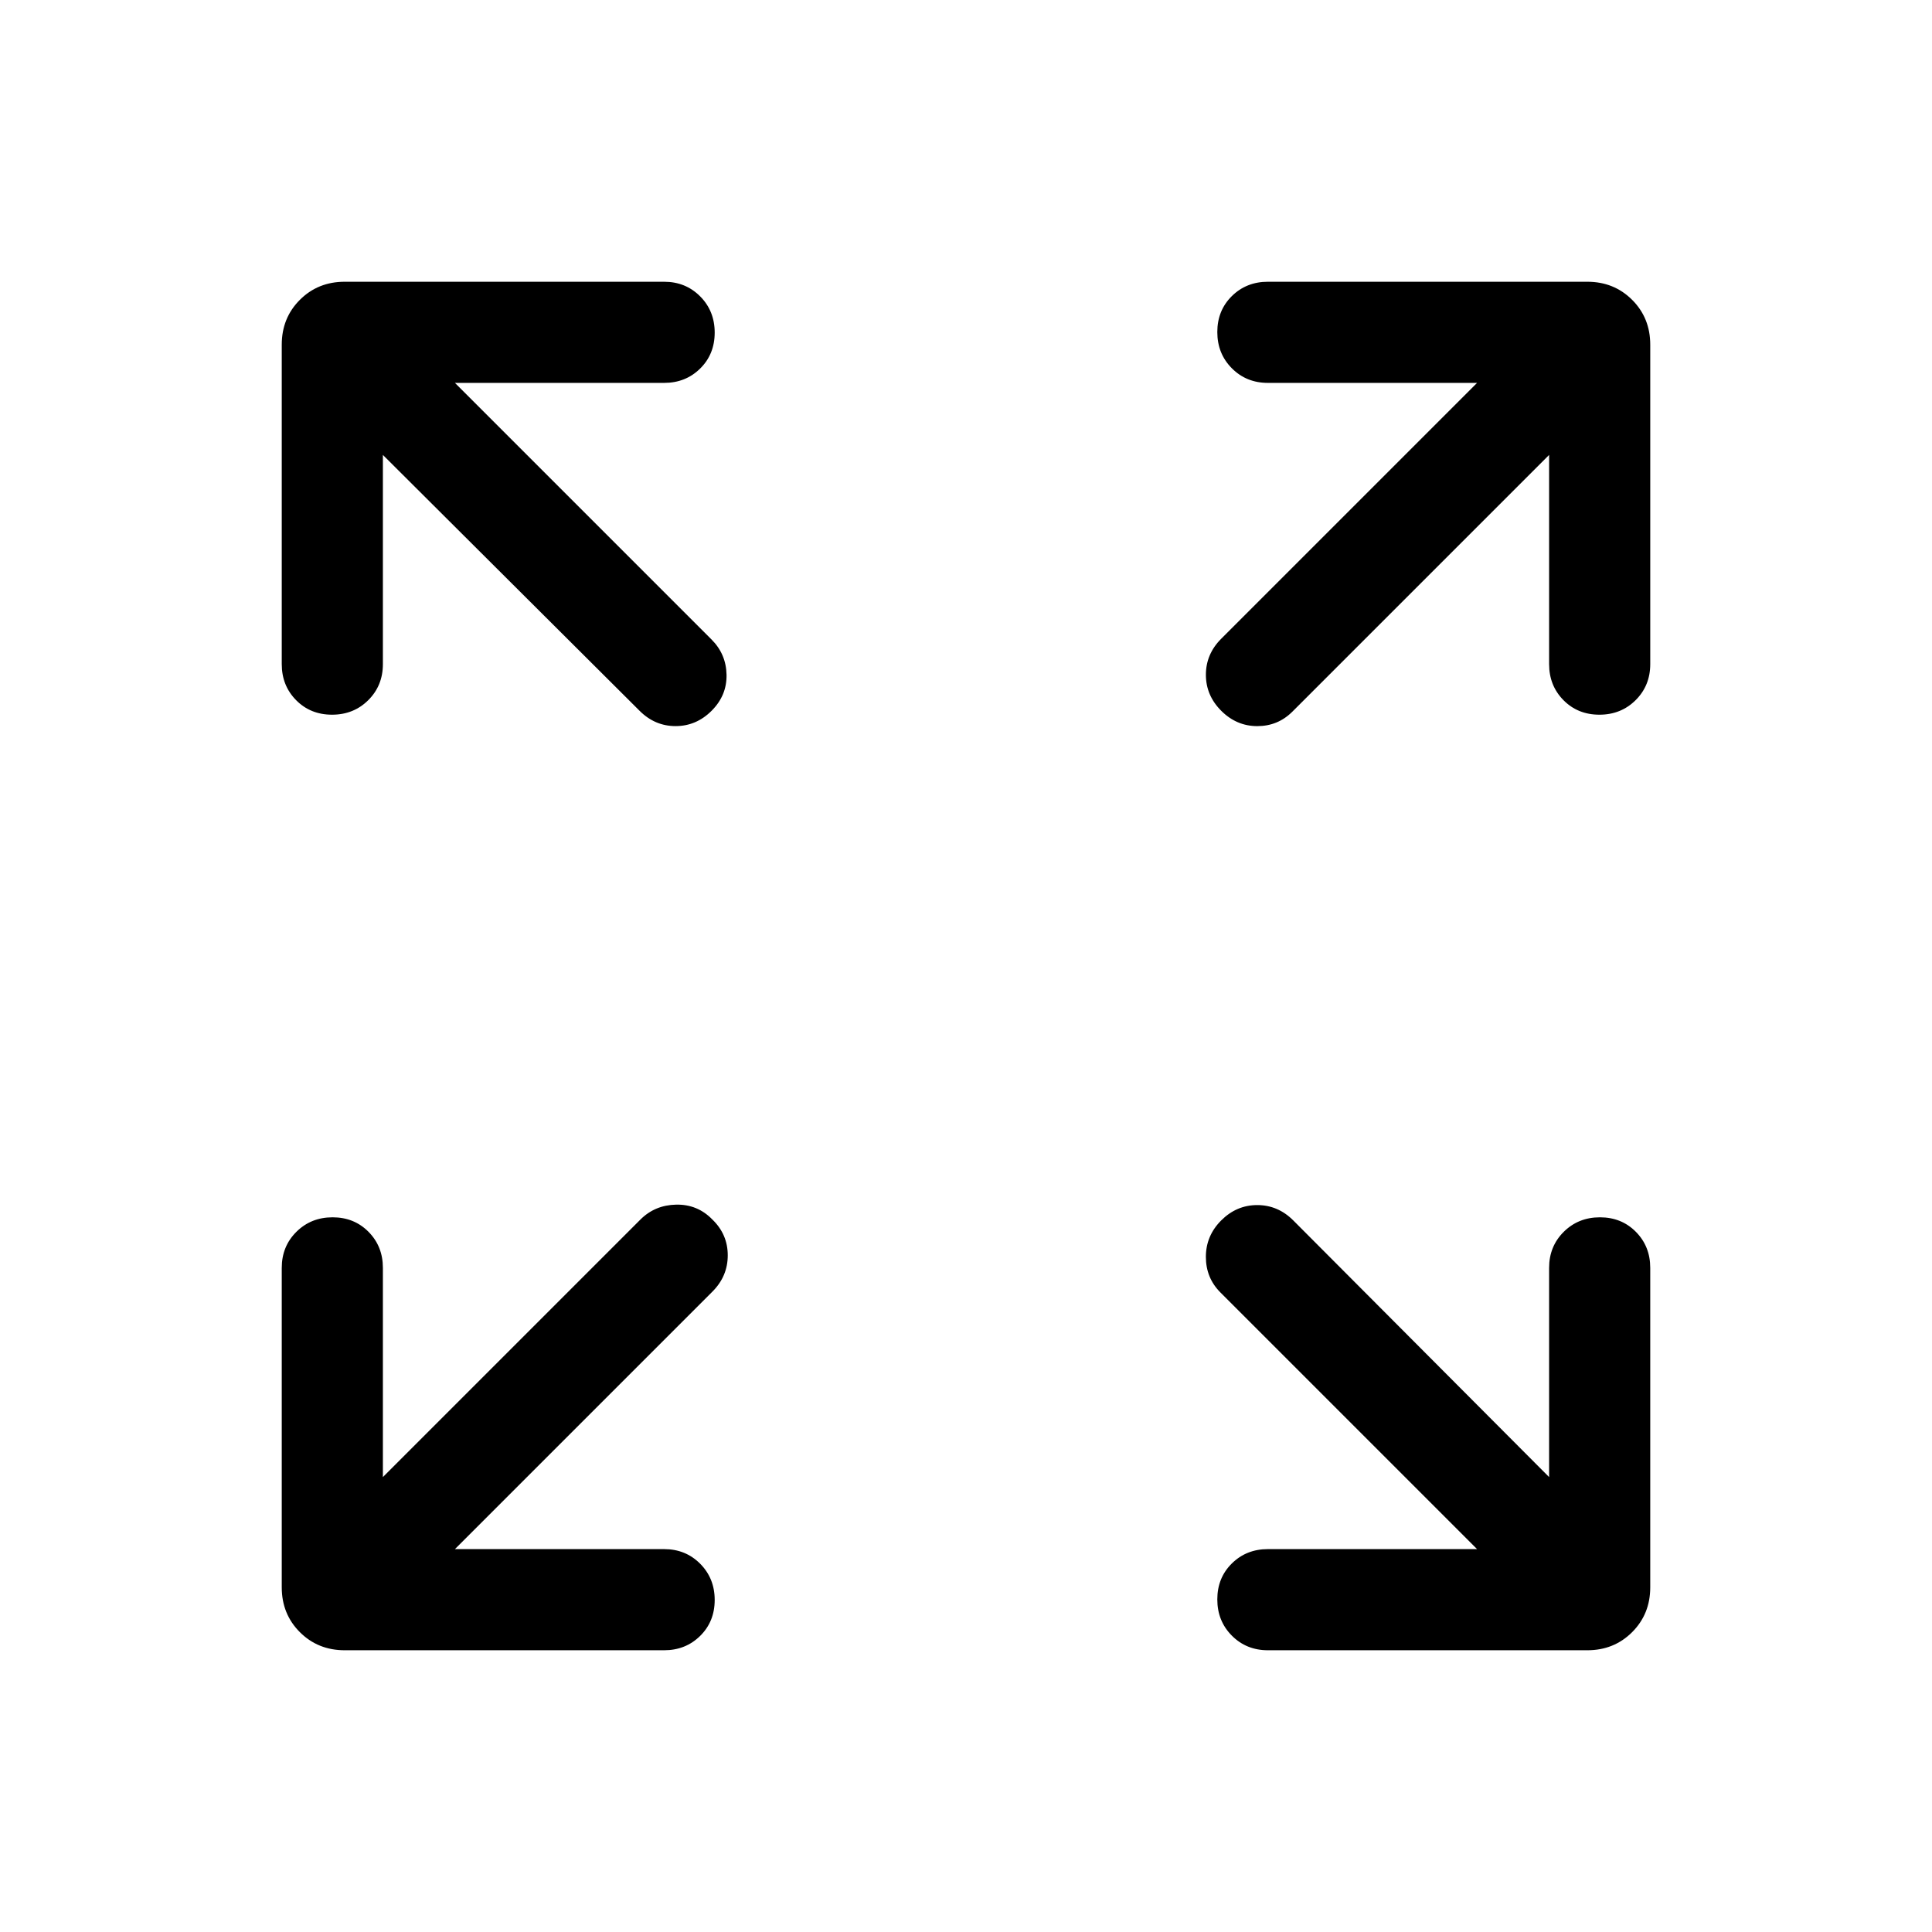 <svg xmlns="http://www.w3.org/2000/svg" height="40" viewBox="0 -960 960 960" width="40"><path d="M226.05-190.256h103.951q10.679 0 17.903 7.263 7.224 7.263 7.224 17.999 0 10.737-7.224 17.865-7.224 7.128-17.903 7.128H171.283q-13.295 0-22.288-8.994-8.994-8.993-8.994-22.288v-158.718q0-10.679 7.263-17.903 7.263-7.224 18-7.224 10.736 0 17.864 7.224t7.128 17.903v103.951L318.206-354q7.231-7.231 17.833-7.423Q346.641-361.615 354-354q7.615 7.359 7.615 17.768 0 10.41-7.615 18.026l-127.95 127.95Zm507.9 0-127.54-127.54q-7.23-7.231-7.218-17.705.013-10.474 7.628-18.089 7.615-7.615 17.897-7.615 10.282 0 17.897 7.615l127.13 127.54v-103.951q0-10.679 7.263-17.903 7.263-7.224 17.999-7.224 10.737 0 17.865 7.224 7.128 7.224 7.128 17.903v158.718q0 13.295-8.994 22.288-8.993 8.994-22.288 8.994H629.999q-10.679 0-17.903-7.263-7.224-7.263-7.224-18 0-10.736 7.224-17.864t17.903-7.128H733.95ZM190.256-733.95v103.951q0 10.679-7.263 17.903-7.263 7.224-17.999 7.224-10.737 0-17.865-7.224-7.128-7.224-7.128-17.903v-158.718q0-13.295 8.994-22.288 8.993-8.994 22.288-8.994h158.718q10.679 0 17.903 7.263 7.224 7.263 7.224 18 0 10.736-7.224 17.864t-17.903 7.128H226.05l127.54 127.54q7.231 7.231 7.423 17.5.192 10.269-7.423 17.884t-17.897 7.615q-10.282 0-17.897-7.615l-127.54-127.13Zm579.488 0-127.54 127.54q-7.231 7.23-17.5 7.218-10.269-.013-17.884-7.628t-7.615-17.897q0-10.282 7.615-17.897l127.13-127.13H629.999q-10.679 0-17.903-7.263-7.224-7.263-7.224-17.999 0-10.737 7.224-17.865 7.224-7.128 17.903-7.128h158.718q13.295 0 22.288 8.994 8.994 8.993 8.994 22.288v158.718q0 10.679-7.263 17.903-7.263 7.224-18 7.224-10.736 0-17.864-7.224t-7.128-17.903V-733.95Z"/></svg>